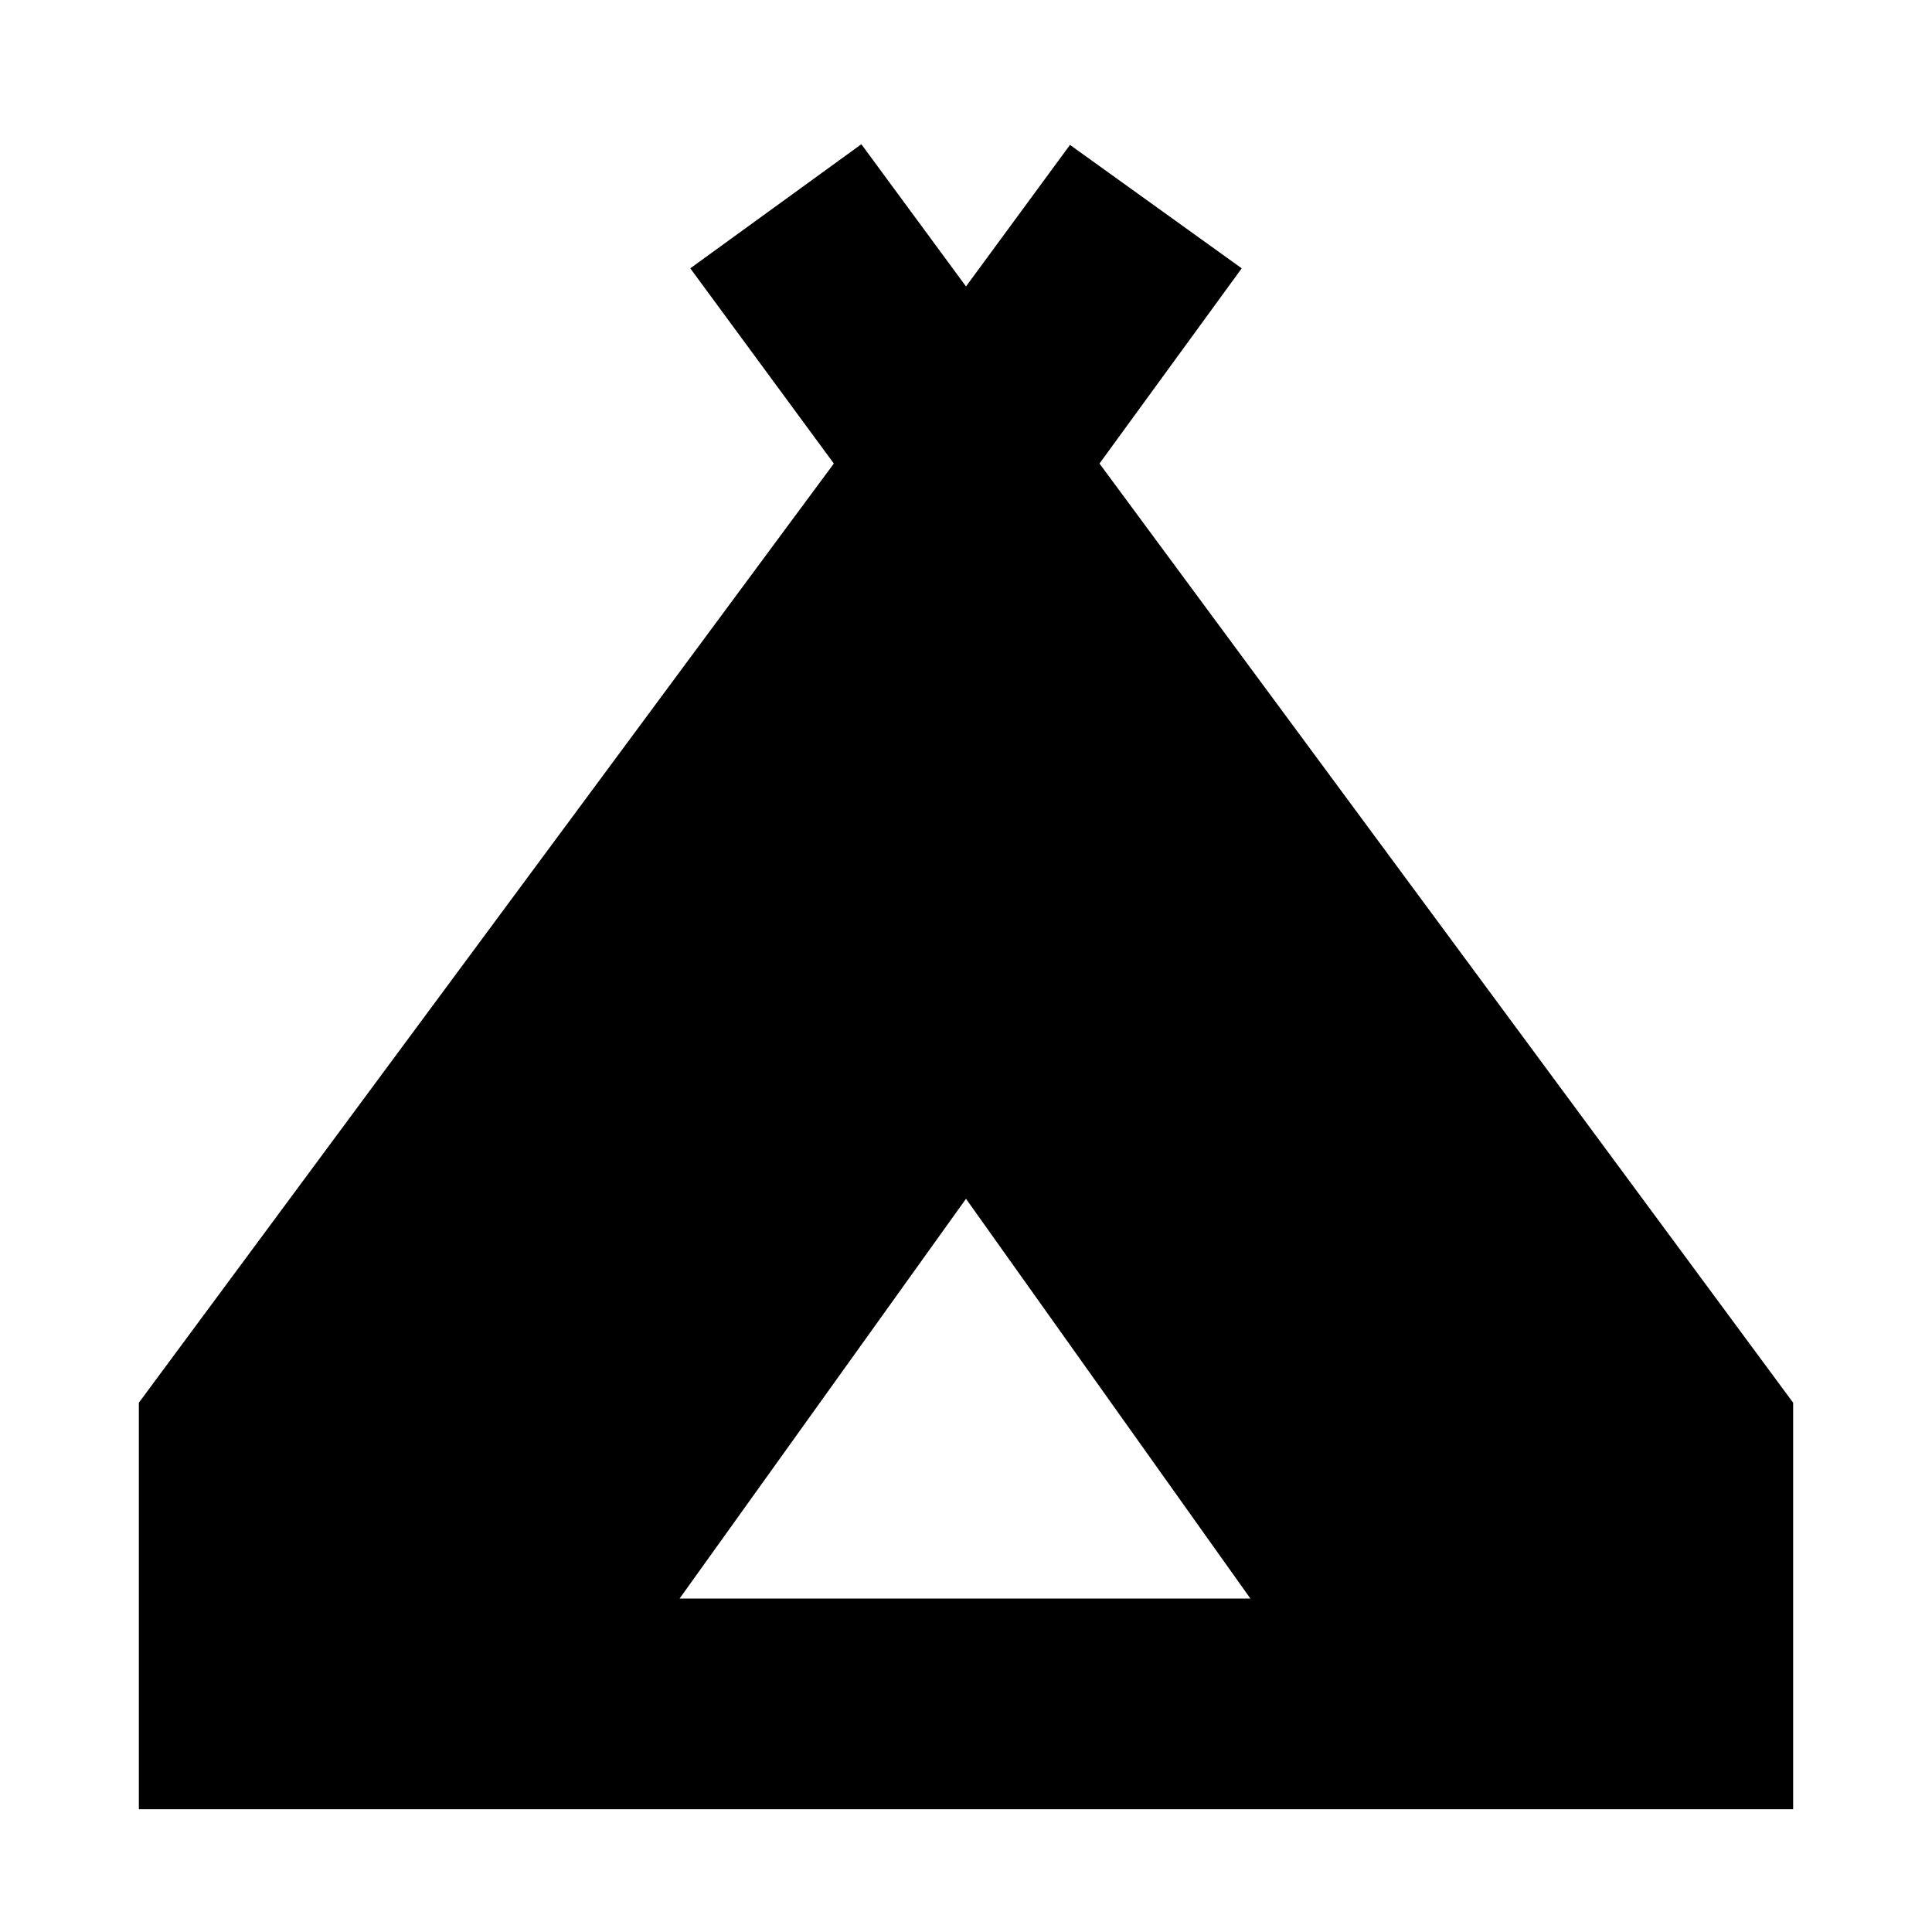 <svg xmlns="http://www.w3.org/2000/svg" height="40" viewBox="0 -960 960 960" width="40"><path d="M69-61v-202l345.33-466.67-71.33-97 85-61.66 52 70.66L531.67-888 617-826.67l-70.67 97L891-263v202H69Zm268.67-104.67h283.66L480-364.33 337.67-165.67Z"/></svg>